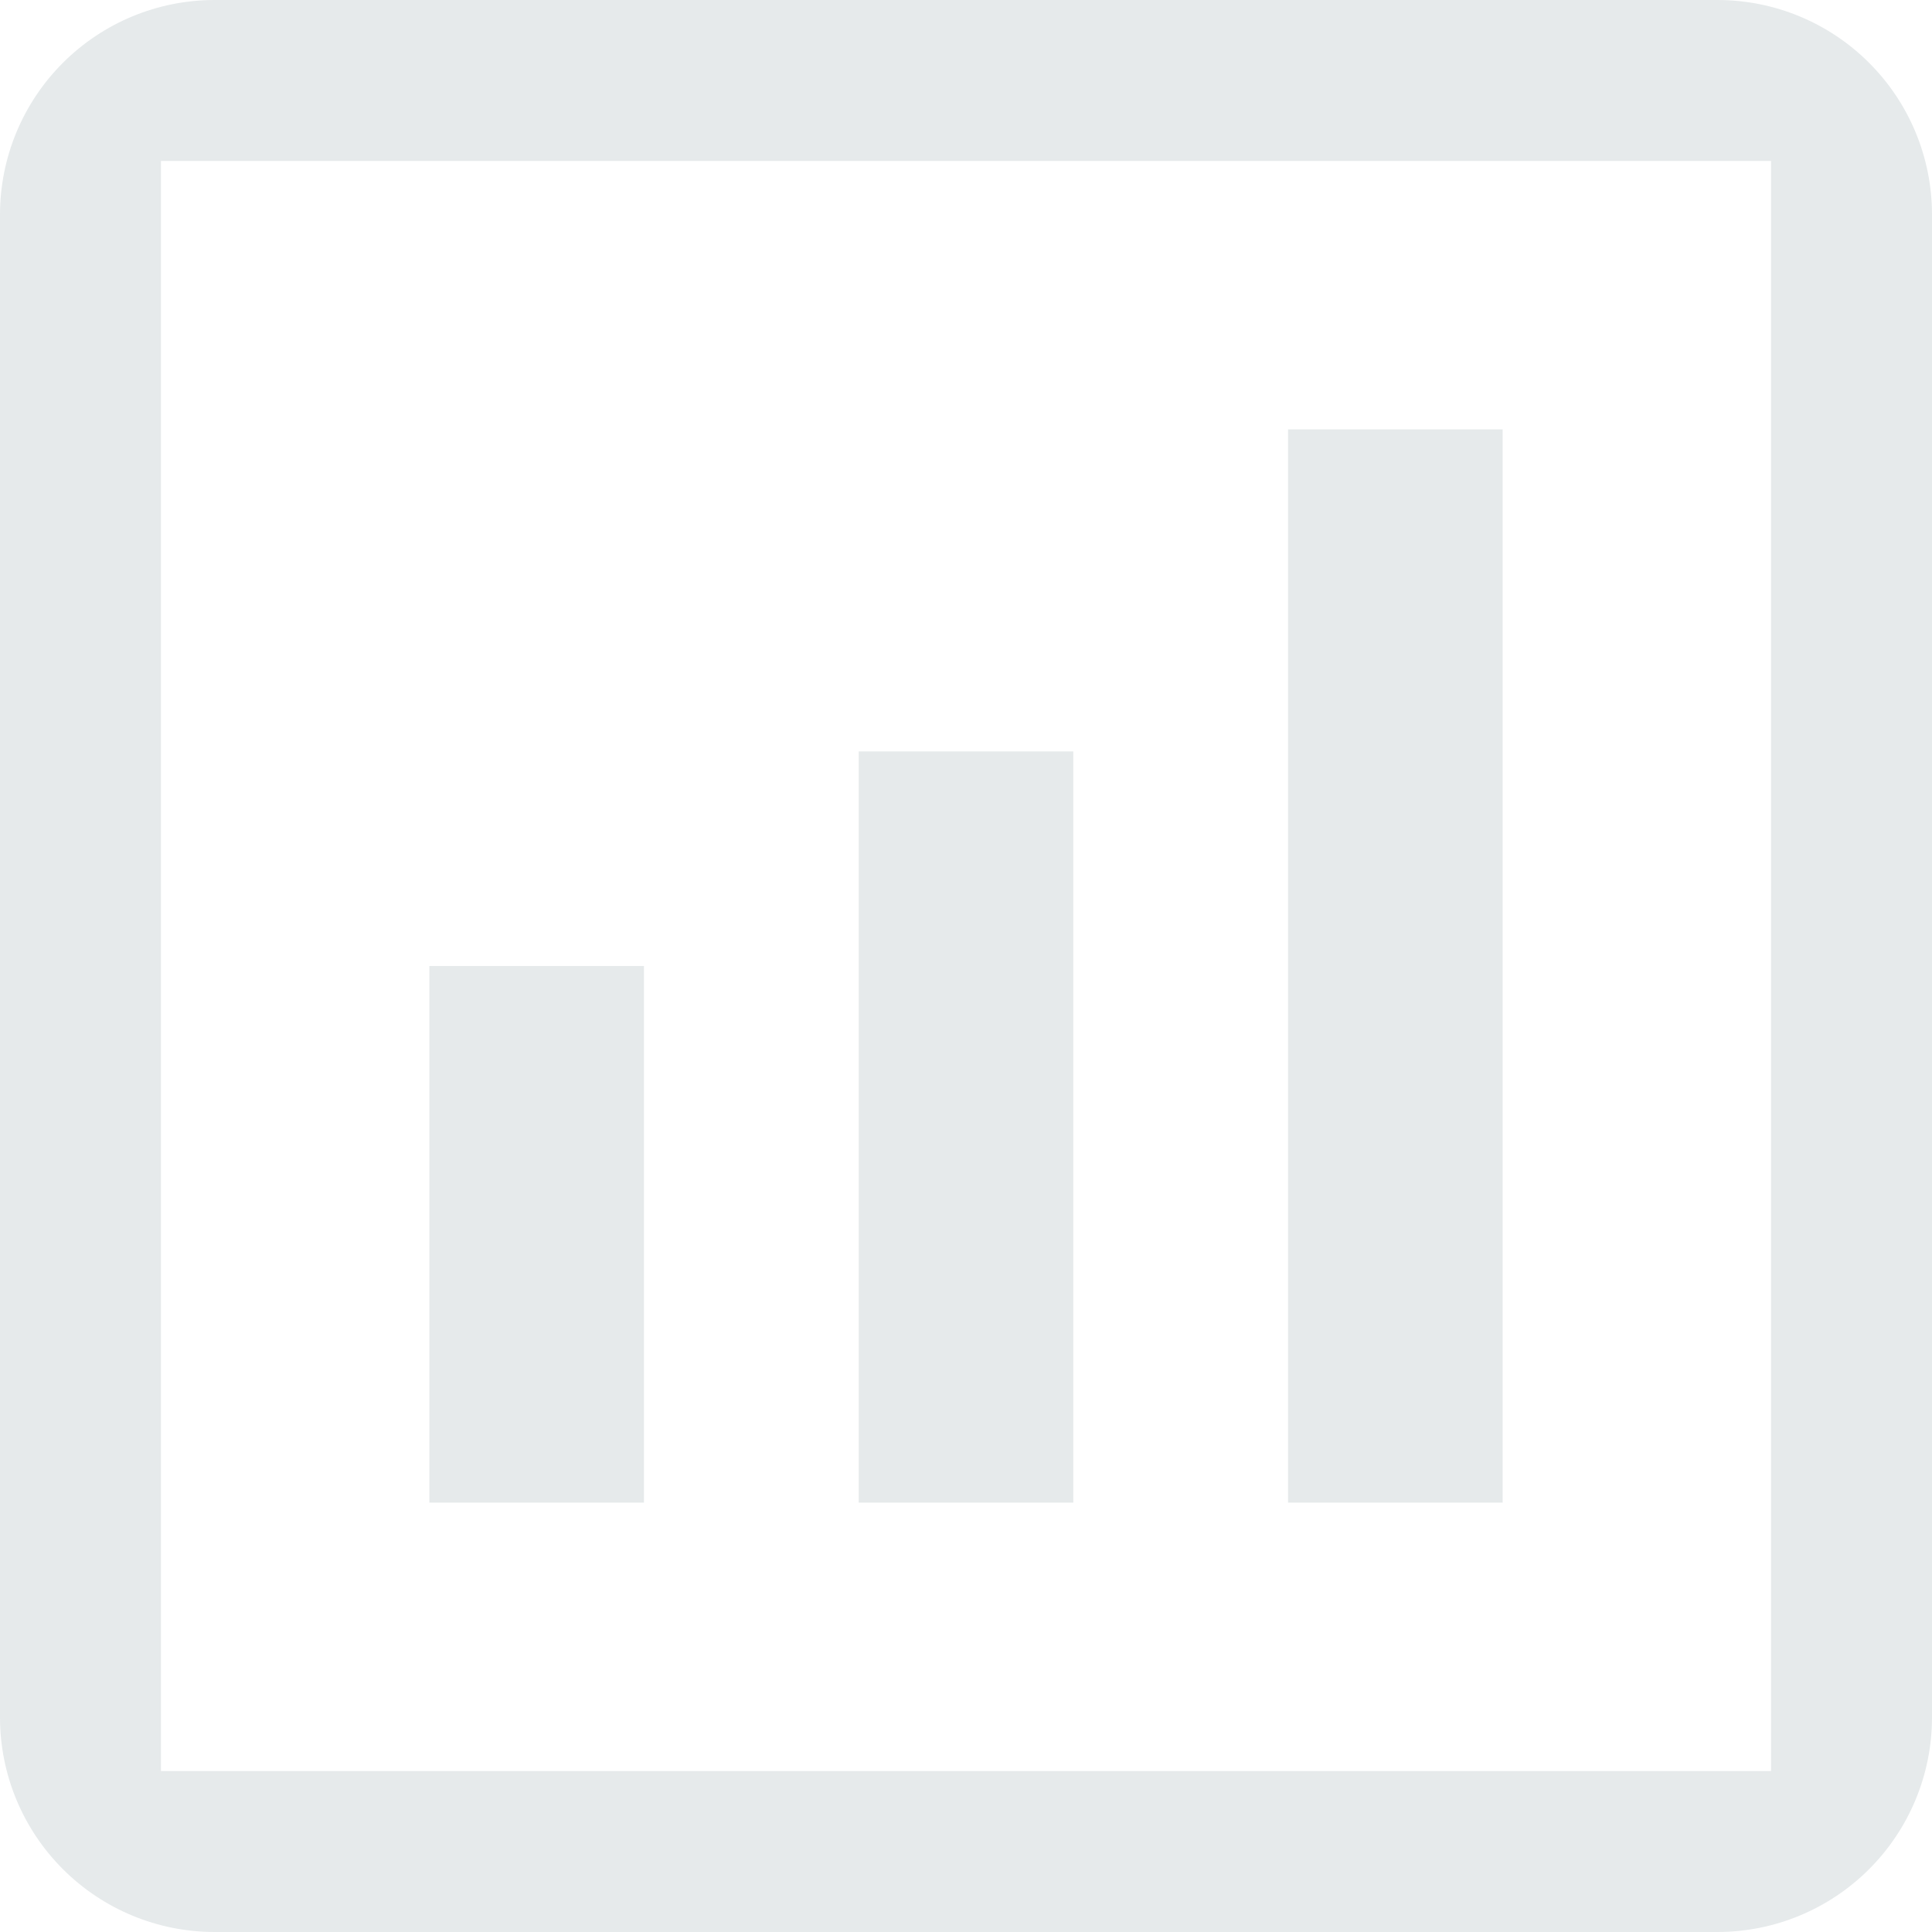 <svg xmlns="http://www.w3.org/2000/svg" fill="none" viewBox="0 0 13 13">
<path d="M11.556 0H1.444C1.061 0 0.694 0.152 0.423 0.423C0.152 0.694 0 1.061 0 1.444V11.556C0 11.939 0.152 12.306 0.423 12.577C0.694 12.848 1.061 13 1.444 13H11.556C11.939 13 12.306 12.848 12.577 12.577C12.848 12.306 13 11.939 13 11.556V1.444C13 1.061 12.848 0.694 12.577 0.423C12.306 0.152 11.939 0 11.556 0ZM11.917 11.917H1.083V1.083H11.917V11.917ZM4.333 10.111H2.889V6.5H4.333V10.111ZM7.222 10.111H5.778V5.056H7.222V10.111ZM10.111 10.111H8.667V2.889H10.111V10.111Z" fill="#E6EAEB"/>
</svg>
